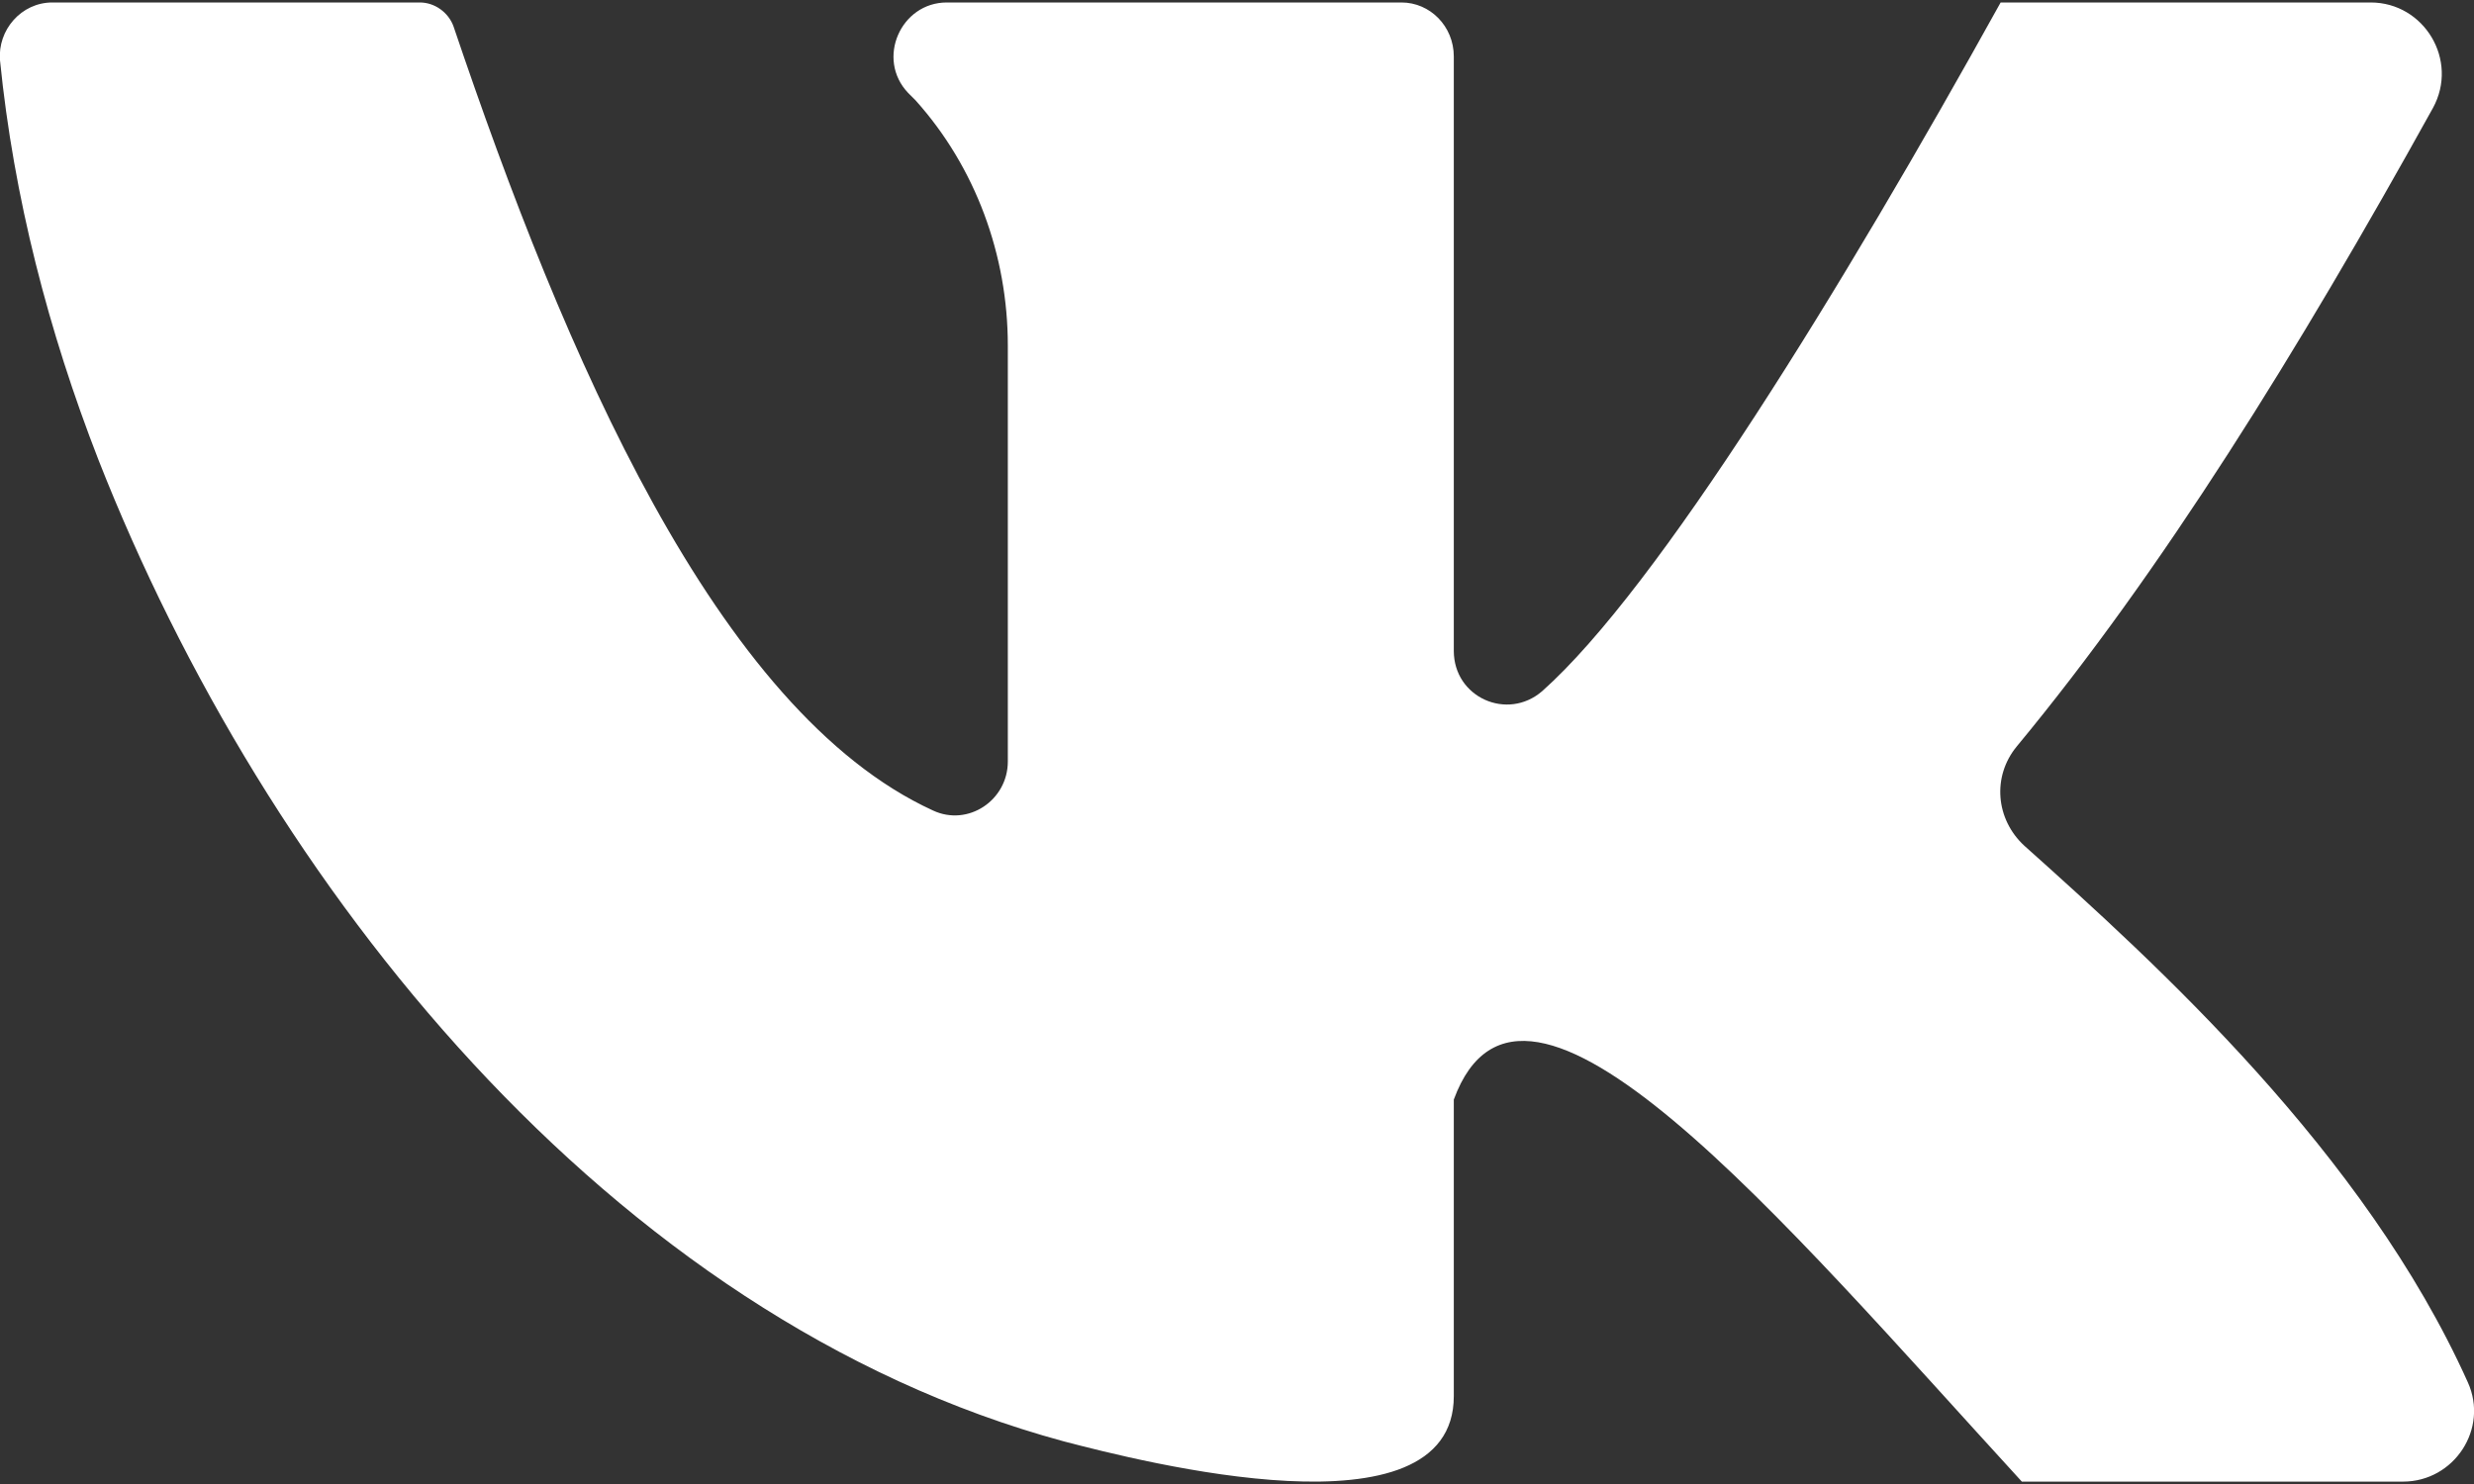 <svg width="30" height="18" viewBox="0 0 30 18" fill="none" xmlns="http://www.w3.org/2000/svg">
<rect x="0" y="0" width="30" height="18" fill="#333333" stroke="none"/>
<path d="M29.925 16.766C28.671 13.977 26.148 11.691 24.547 10.258C24.2 9.938 24.154 9.419 24.456 9.053C26.209 6.935 27.855 4.282 29.502 1.31C29.819 0.731 29.396 0.03 28.747 0.03H24.26C22.342 3.49 20.106 7.133 18.701 8.383C18.278 8.749 17.629 8.459 17.629 7.895V0.685C17.629 0.319 17.342 0.03 16.994 0.03H11.481C10.922 0.03 10.62 0.715 11.012 1.127C11.043 1.158 11.073 1.188 11.103 1.218C11.828 2.026 12.221 3.093 12.221 4.191V9.236C12.221 9.709 11.737 10.029 11.314 9.831C8.686 8.627 6.843 4.298 5.499 0.319C5.438 0.151 5.272 0.03 5.091 0.03H0.635C0.257 0.03 -0.03 0.365 0 0.731C0.166 2.392 0.589 4.023 1.194 5.578C3.218 10.73 7.387 15.989 12.9 17.483C13.837 17.727 17.629 18.702 17.629 16.934V13.337C18.475 11.035 21.601 14.785 24.517 17.971H29.139C29.759 17.971 30.181 17.33 29.925 16.766Z" fill="white"/>
</svg>
